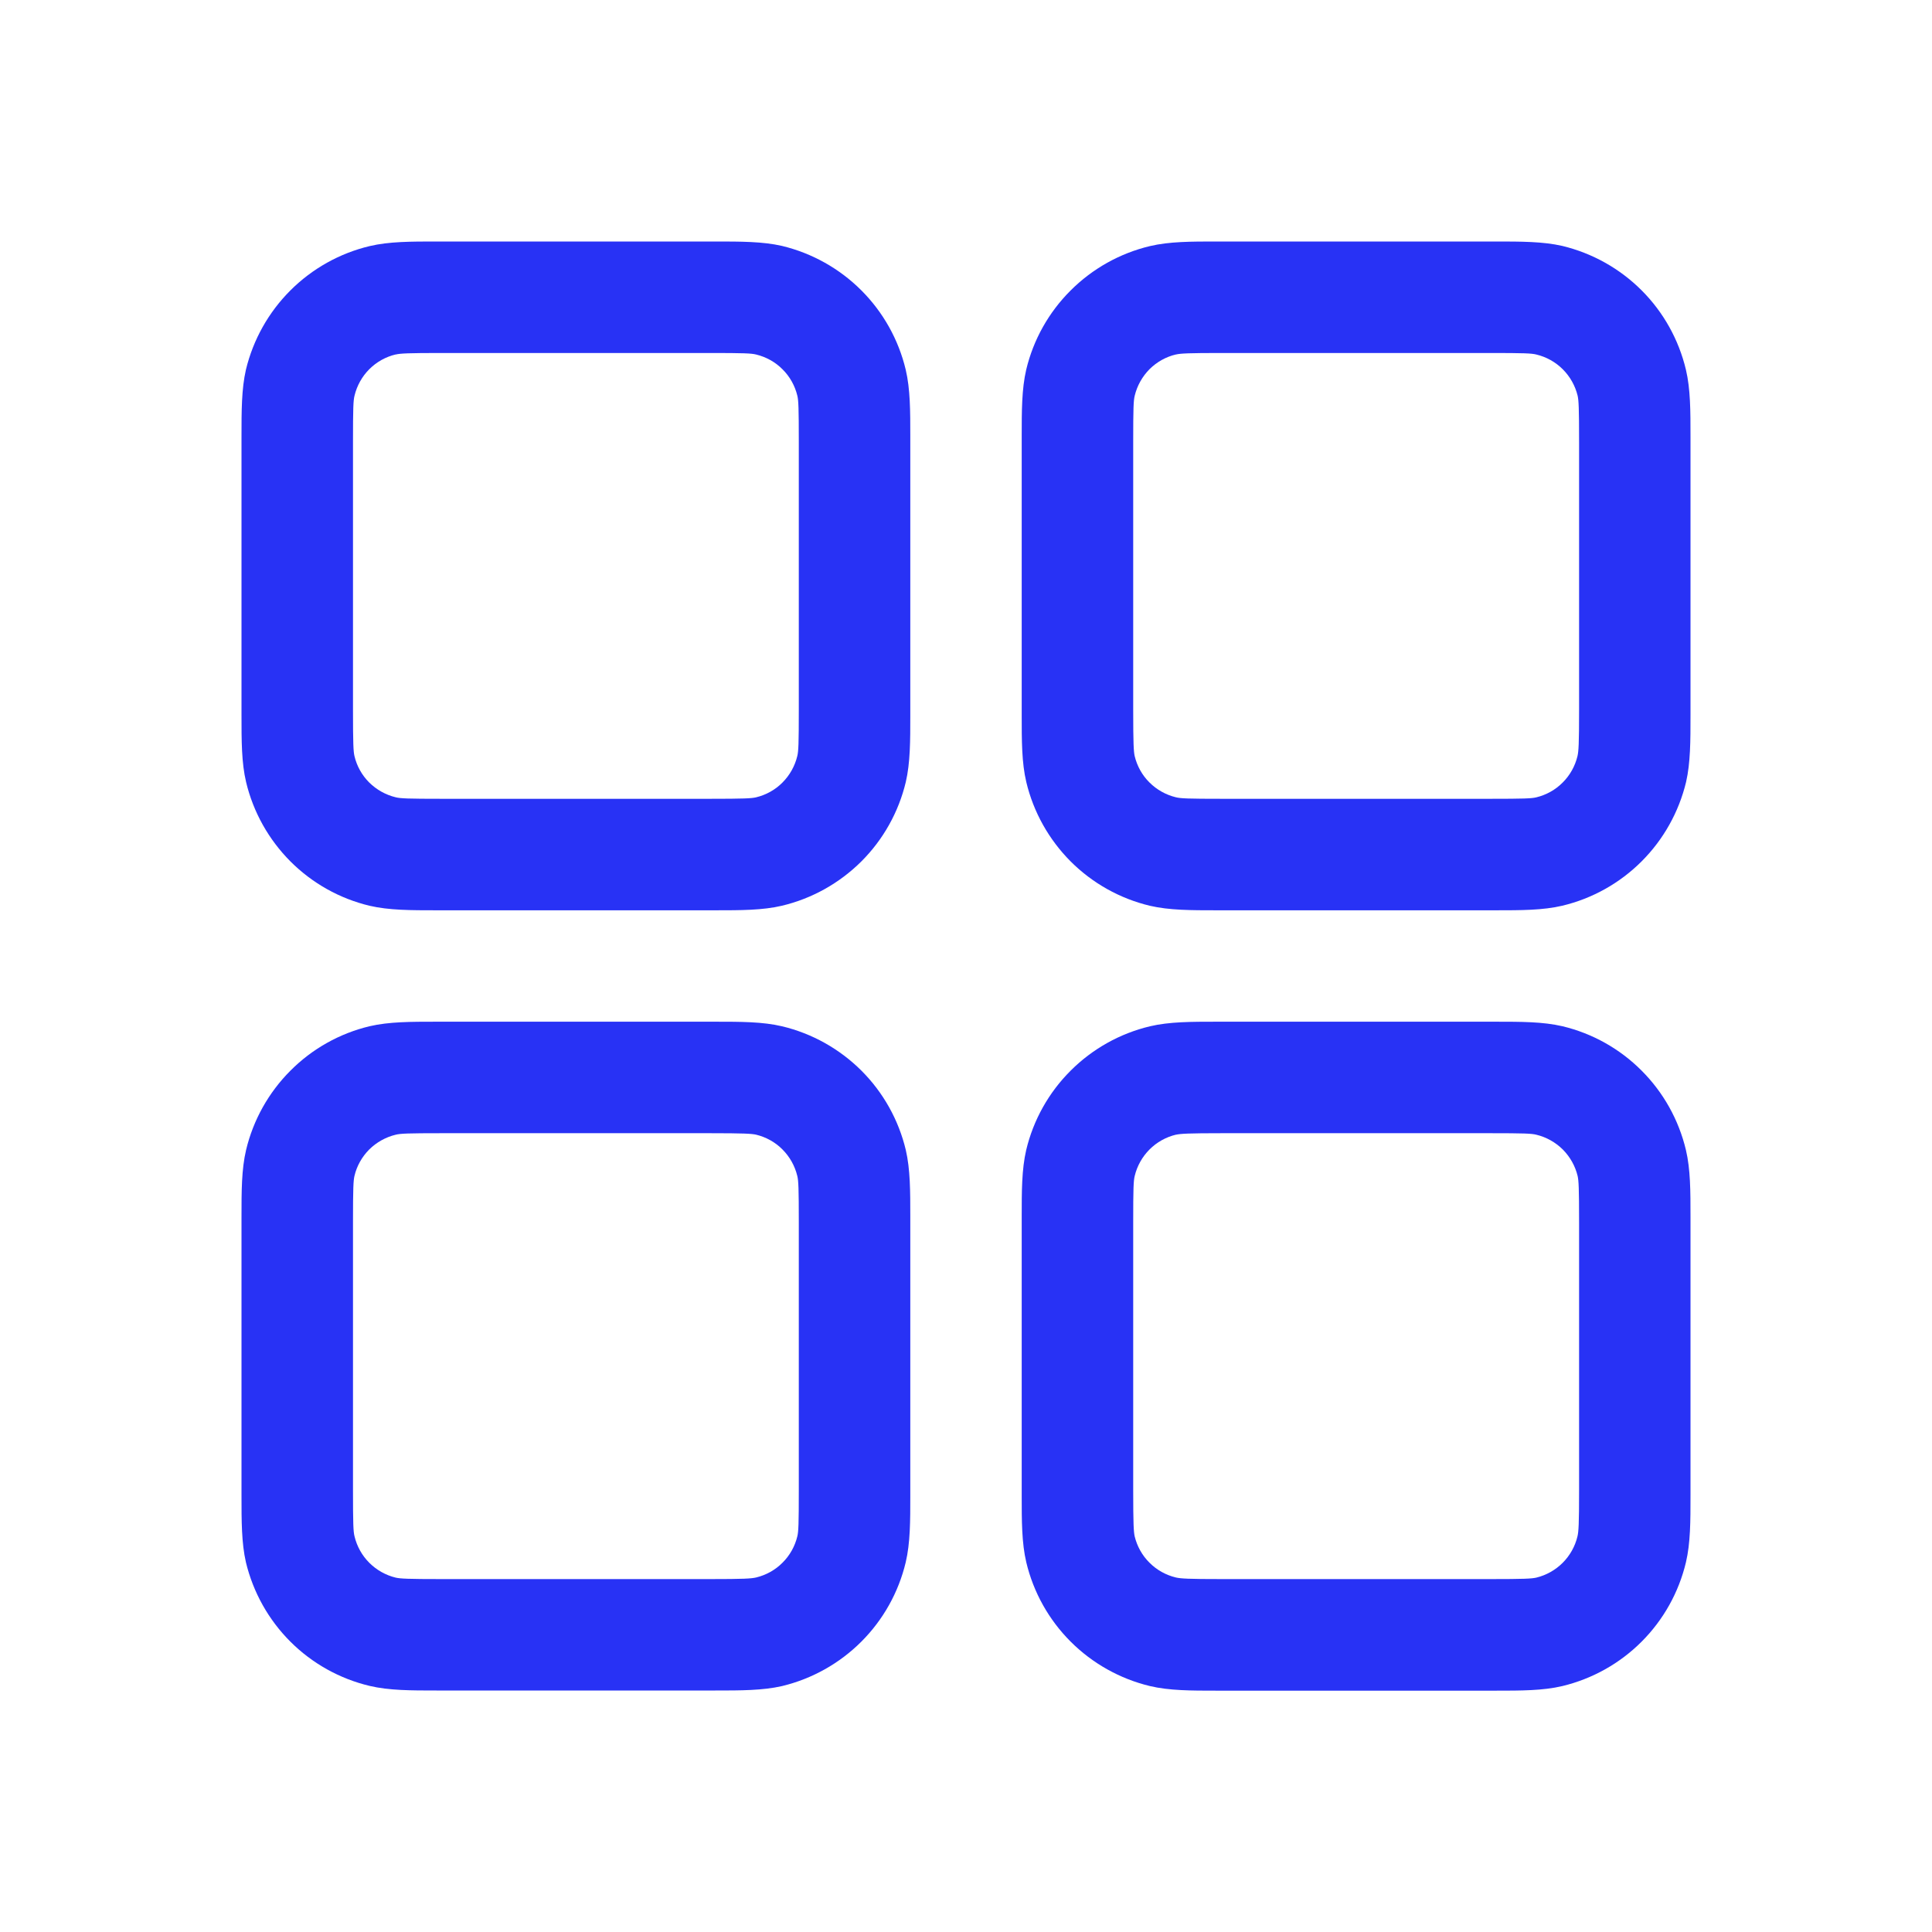 <svg width="24" height="24" viewBox="0 0 24 24" fill="none" xmlns="http://www.w3.org/2000/svg">
    <path fill-rule="evenodd" clip-rule="evenodd" d="M5.492 3H5.423C5.106 3 4.833 3 4.592 3.057C4.219 3.146 3.878 3.337 3.607 3.608C3.336 3.879 3.145 4.219 3.055 4.592C3 4.833 3 5.105 3 5.423V8.885C3 9.202 3 9.475 3.057 9.715C3.146 10.088 3.337 10.429 3.608 10.701C3.879 10.972 4.219 11.163 4.592 11.252C4.833 11.308 5.105 11.308 5.423 11.308H8.885C9.202 11.308 9.475 11.308 9.715 11.251C10.088 11.162 10.429 10.971 10.701 10.7C10.972 10.429 11.163 10.088 11.252 9.715C11.308 9.475 11.308 9.203 11.308 8.885V5.423C11.308 5.106 11.308 4.833 11.251 4.592C11.162 4.219 10.971 3.878 10.7 3.607C10.429 3.336 10.088 3.145 9.715 3.055C9.475 3 9.203 3 8.885 3H5.492ZM4.915 4.404C4.974 4.39 5.067 4.385 5.492 4.385H8.815C9.242 4.385 9.333 4.389 9.393 4.404C9.517 4.434 9.631 4.497 9.721 4.588C9.812 4.678 9.875 4.792 9.905 4.916C9.919 4.974 9.923 5.066 9.923 5.492V8.815C9.923 9.242 9.919 9.333 9.904 9.393C9.874 9.517 9.81 9.631 9.72 9.721C9.63 9.812 9.516 9.875 9.391 9.905C9.335 9.918 9.243 9.923 8.815 9.923H5.492C5.066 9.923 4.974 9.919 4.915 9.904C4.791 9.874 4.677 9.81 4.586 9.72C4.496 9.63 4.432 9.516 4.403 9.391C4.39 9.335 4.385 9.243 4.385 8.815V5.492C4.385 5.066 4.389 4.974 4.404 4.915C4.434 4.791 4.497 4.677 4.588 4.586C4.678 4.496 4.792 4.432 4.916 4.403L4.915 4.404ZM15.185 3H15.116C14.798 3 14.526 3 14.285 3.057C13.912 3.146 13.571 3.337 13.3 3.608C13.028 3.879 12.837 4.219 12.748 4.592C12.692 4.833 12.692 5.105 12.692 5.423V8.885C12.692 9.202 12.692 9.475 12.749 9.715C12.838 10.088 13.029 10.429 13.3 10.701C13.571 10.972 13.912 11.163 14.285 11.252C14.526 11.308 14.797 11.308 15.116 11.308H18.577C18.894 11.308 19.167 11.308 19.408 11.251C19.781 11.162 20.122 10.971 20.393 10.7C20.664 10.429 20.855 10.088 20.945 9.715C21 9.475 21 9.203 21 8.885V5.423C21 5.106 21 4.833 20.943 4.592C20.854 4.219 20.664 3.878 20.393 3.607C20.122 3.336 19.781 3.145 19.408 3.055C19.167 3 18.895 3 18.577 3H15.185ZM14.607 4.404C14.667 4.39 14.76 4.385 15.185 4.385H18.508C18.934 4.385 19.026 4.389 19.085 4.404C19.21 4.434 19.323 4.497 19.414 4.588C19.504 4.678 19.568 4.792 19.598 4.916C19.611 4.974 19.616 5.066 19.616 5.492V8.815C19.616 9.242 19.61 9.333 19.596 9.393C19.566 9.517 19.503 9.631 19.412 9.721C19.322 9.812 19.208 9.875 19.084 9.905C19.026 9.919 18.934 9.923 18.508 9.923H15.185C14.758 9.923 14.667 9.919 14.607 9.904C14.483 9.874 14.369 9.81 14.279 9.72C14.188 9.63 14.125 9.516 14.095 9.391C14.083 9.335 14.077 9.243 14.077 8.815V5.492C14.077 5.066 14.081 4.974 14.096 4.915C14.126 4.791 14.19 4.677 14.28 4.586C14.371 4.496 14.484 4.432 14.609 4.403L14.607 4.404ZM5.423 12.692H8.885C9.202 12.692 9.475 12.692 9.715 12.749C10.088 12.838 10.429 13.029 10.701 13.3C10.972 13.571 11.163 13.912 11.252 14.285C11.308 14.526 11.308 14.797 11.308 15.116V18.577C11.308 18.894 11.308 19.167 11.251 19.408C11.162 19.781 10.971 20.122 10.7 20.393C10.429 20.664 10.088 20.855 9.715 20.945C9.475 21 9.203 21 8.885 21H5.423C5.106 21 4.833 21 4.592 20.943C4.219 20.854 3.878 20.664 3.607 20.393C3.336 20.122 3.145 19.781 3.055 19.408C3 19.167 3 18.895 3 18.577V15.116C3 14.798 3 14.526 3.057 14.285C3.146 13.912 3.337 13.571 3.608 13.3C3.879 13.028 4.219 12.837 4.592 12.748C4.833 12.692 5.105 12.692 5.423 12.692ZM5.492 14.077C5.066 14.077 4.974 14.081 4.915 14.096C4.791 14.126 4.677 14.19 4.586 14.28C4.496 14.371 4.432 14.484 4.403 14.609C4.39 14.665 4.385 14.757 4.385 15.185V18.508C4.385 18.934 4.389 19.026 4.404 19.085C4.434 19.21 4.497 19.323 4.588 19.414C4.678 19.504 4.792 19.568 4.916 19.598C4.974 19.611 5.066 19.616 5.492 19.616H8.815C9.242 19.616 9.333 19.61 9.393 19.596C9.517 19.566 9.631 19.503 9.721 19.412C9.812 19.322 9.875 19.208 9.905 19.084C9.919 19.026 9.923 18.934 9.923 18.508V15.185C9.923 14.758 9.919 14.667 9.904 14.607C9.874 14.483 9.81 14.369 9.72 14.279C9.63 14.188 9.516 14.125 9.391 14.095C9.335 14.083 9.243 14.077 8.815 14.077H5.492ZM15.185 12.692H15.116C14.798 12.692 14.526 12.692 14.285 12.749C13.912 12.838 13.571 13.029 13.3 13.3C13.028 13.571 12.837 13.912 12.748 14.285C12.692 14.526 12.692 14.797 12.692 15.116V18.577C12.692 18.894 12.692 19.167 12.749 19.408C12.838 19.781 13.029 20.122 13.3 20.393C13.571 20.664 13.912 20.855 14.285 20.945C14.526 21.002 14.798 21.002 15.116 21.002H18.577C18.894 21.002 19.167 21.002 19.408 20.945C19.781 20.855 20.121 20.665 20.392 20.394C20.663 20.123 20.854 19.782 20.943 19.409C21 19.168 21 18.895 21 18.578V15.116C21 14.798 21 14.526 20.943 14.285C20.854 13.912 20.664 13.571 20.393 13.3C20.122 13.028 19.781 12.837 19.408 12.748C19.167 12.692 18.895 12.692 18.577 12.692H15.185ZM14.607 14.096C14.667 14.083 14.76 14.077 15.185 14.077H18.508C18.934 14.077 19.026 14.081 19.085 14.096C19.21 14.126 19.323 14.19 19.414 14.28C19.504 14.371 19.568 14.484 19.598 14.609C19.611 14.667 19.616 14.758 19.616 15.185V18.508C19.616 18.934 19.61 19.026 19.596 19.085C19.566 19.21 19.503 19.323 19.412 19.414C19.322 19.504 19.208 19.568 19.084 19.598C19.026 19.611 18.934 19.616 18.508 19.616H15.185C14.758 19.616 14.667 19.61 14.607 19.596C14.483 19.566 14.369 19.503 14.279 19.412C14.188 19.322 14.125 19.208 14.095 19.084C14.083 19.027 14.077 18.936 14.077 18.508V15.185C14.077 14.758 14.081 14.667 14.096 14.607C14.126 14.483 14.19 14.369 14.28 14.279C14.371 14.188 14.484 14.125 14.609 14.095L14.607 14.096Z" fill="#2832F5"/>
</svg>
